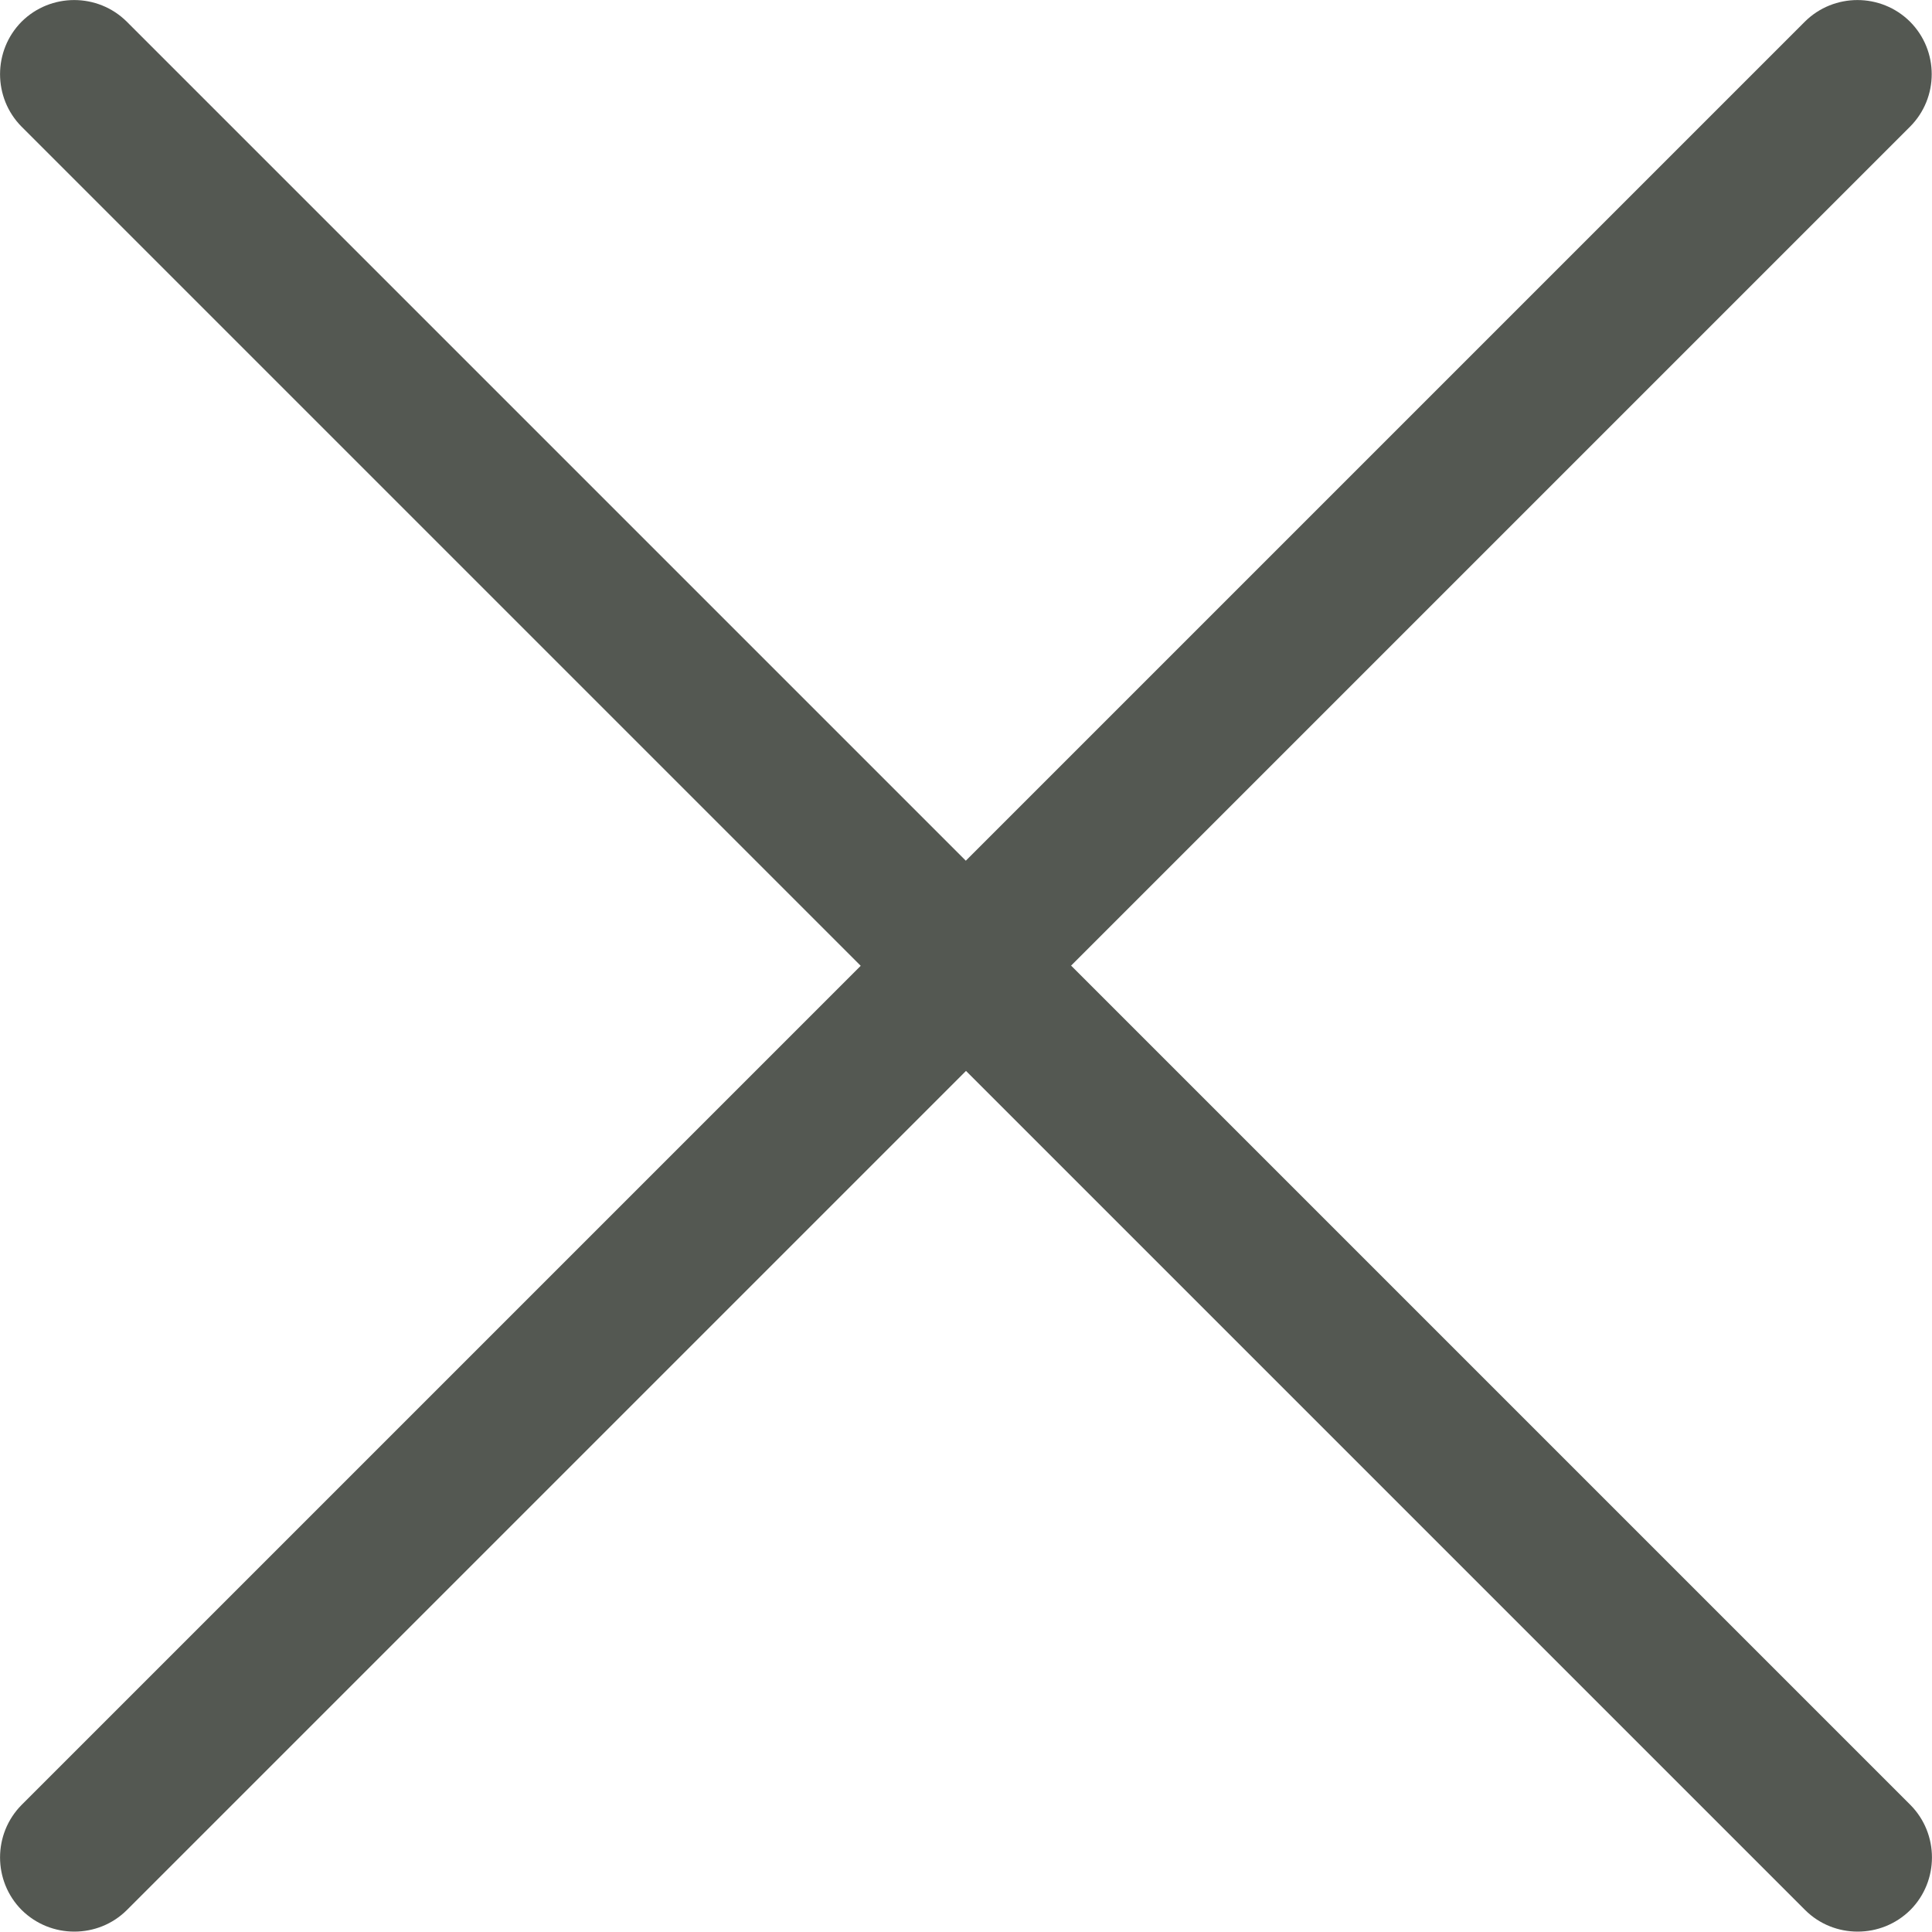 <?xml version="1.0" encoding="UTF-8" standalone="no"?>
<svg width="10px" height="10px" viewBox="0 0 10 10" version="1.1" xmlns="http://www.w3.org/2000/svg" xmlns:xlink="http://www.w3.org/1999/xlink">
    <!-- Generator: Sketch 49.3 (51167) - http://www.bohemiancoding.com/sketch -->
    <title>cross</title>
    <desc>Created with Sketch.</desc>
    <defs></defs>
    <g id="Page-1" stroke="none" stroke-width="1" fill="none" fill-rule="evenodd">
        <g id="tag-Seletecd" transform="translate(-706, -346)" fill="#545852" fill-rule="nonzero">
            <g id="Maincontent" transform="translate(0, -3)">
                <g id="form-control" transform="translate(246, 335)">
                    <g id="Group-2" transform="translate(6, 4)">
                        <g id="Chip" transform="translate(318, 0)">
                            <g id="cross" transform="translate(136, 10)">
                                <path d="M5.543,4.999 L9.886,0.656 C10.036,0.506 10.036,0.262 9.886,0.112 C9.736,-0.037 9.492,-0.037 9.342,0.112 L4.999,4.455 L0.656,0.112 C0.506,-0.037 0.262,-0.037 0.112,0.112 C-0.037,0.262 -0.037,0.506 0.112,0.656 L4.455,4.999 L0.112,9.342 C-0.037,9.492 -0.037,9.736 0.112,9.886 C0.188,9.961 0.286,9.998 0.385,9.998 C0.483,9.998 0.582,9.961 0.657,9.886 L5,5.543 L9.343,9.886 C9.418,9.961 9.517,9.998 9.615,9.998 C9.714,9.998 9.812,9.961 9.888,9.886 C10.037,9.736 10.037,9.492 9.888,9.342 L5.545,4.999 L5.543,4.999 Z" id="Shape"></path>
                            </g>
                        </g>
                    </g>
                </g>
            </g>
        </g>
    </g>
</svg>